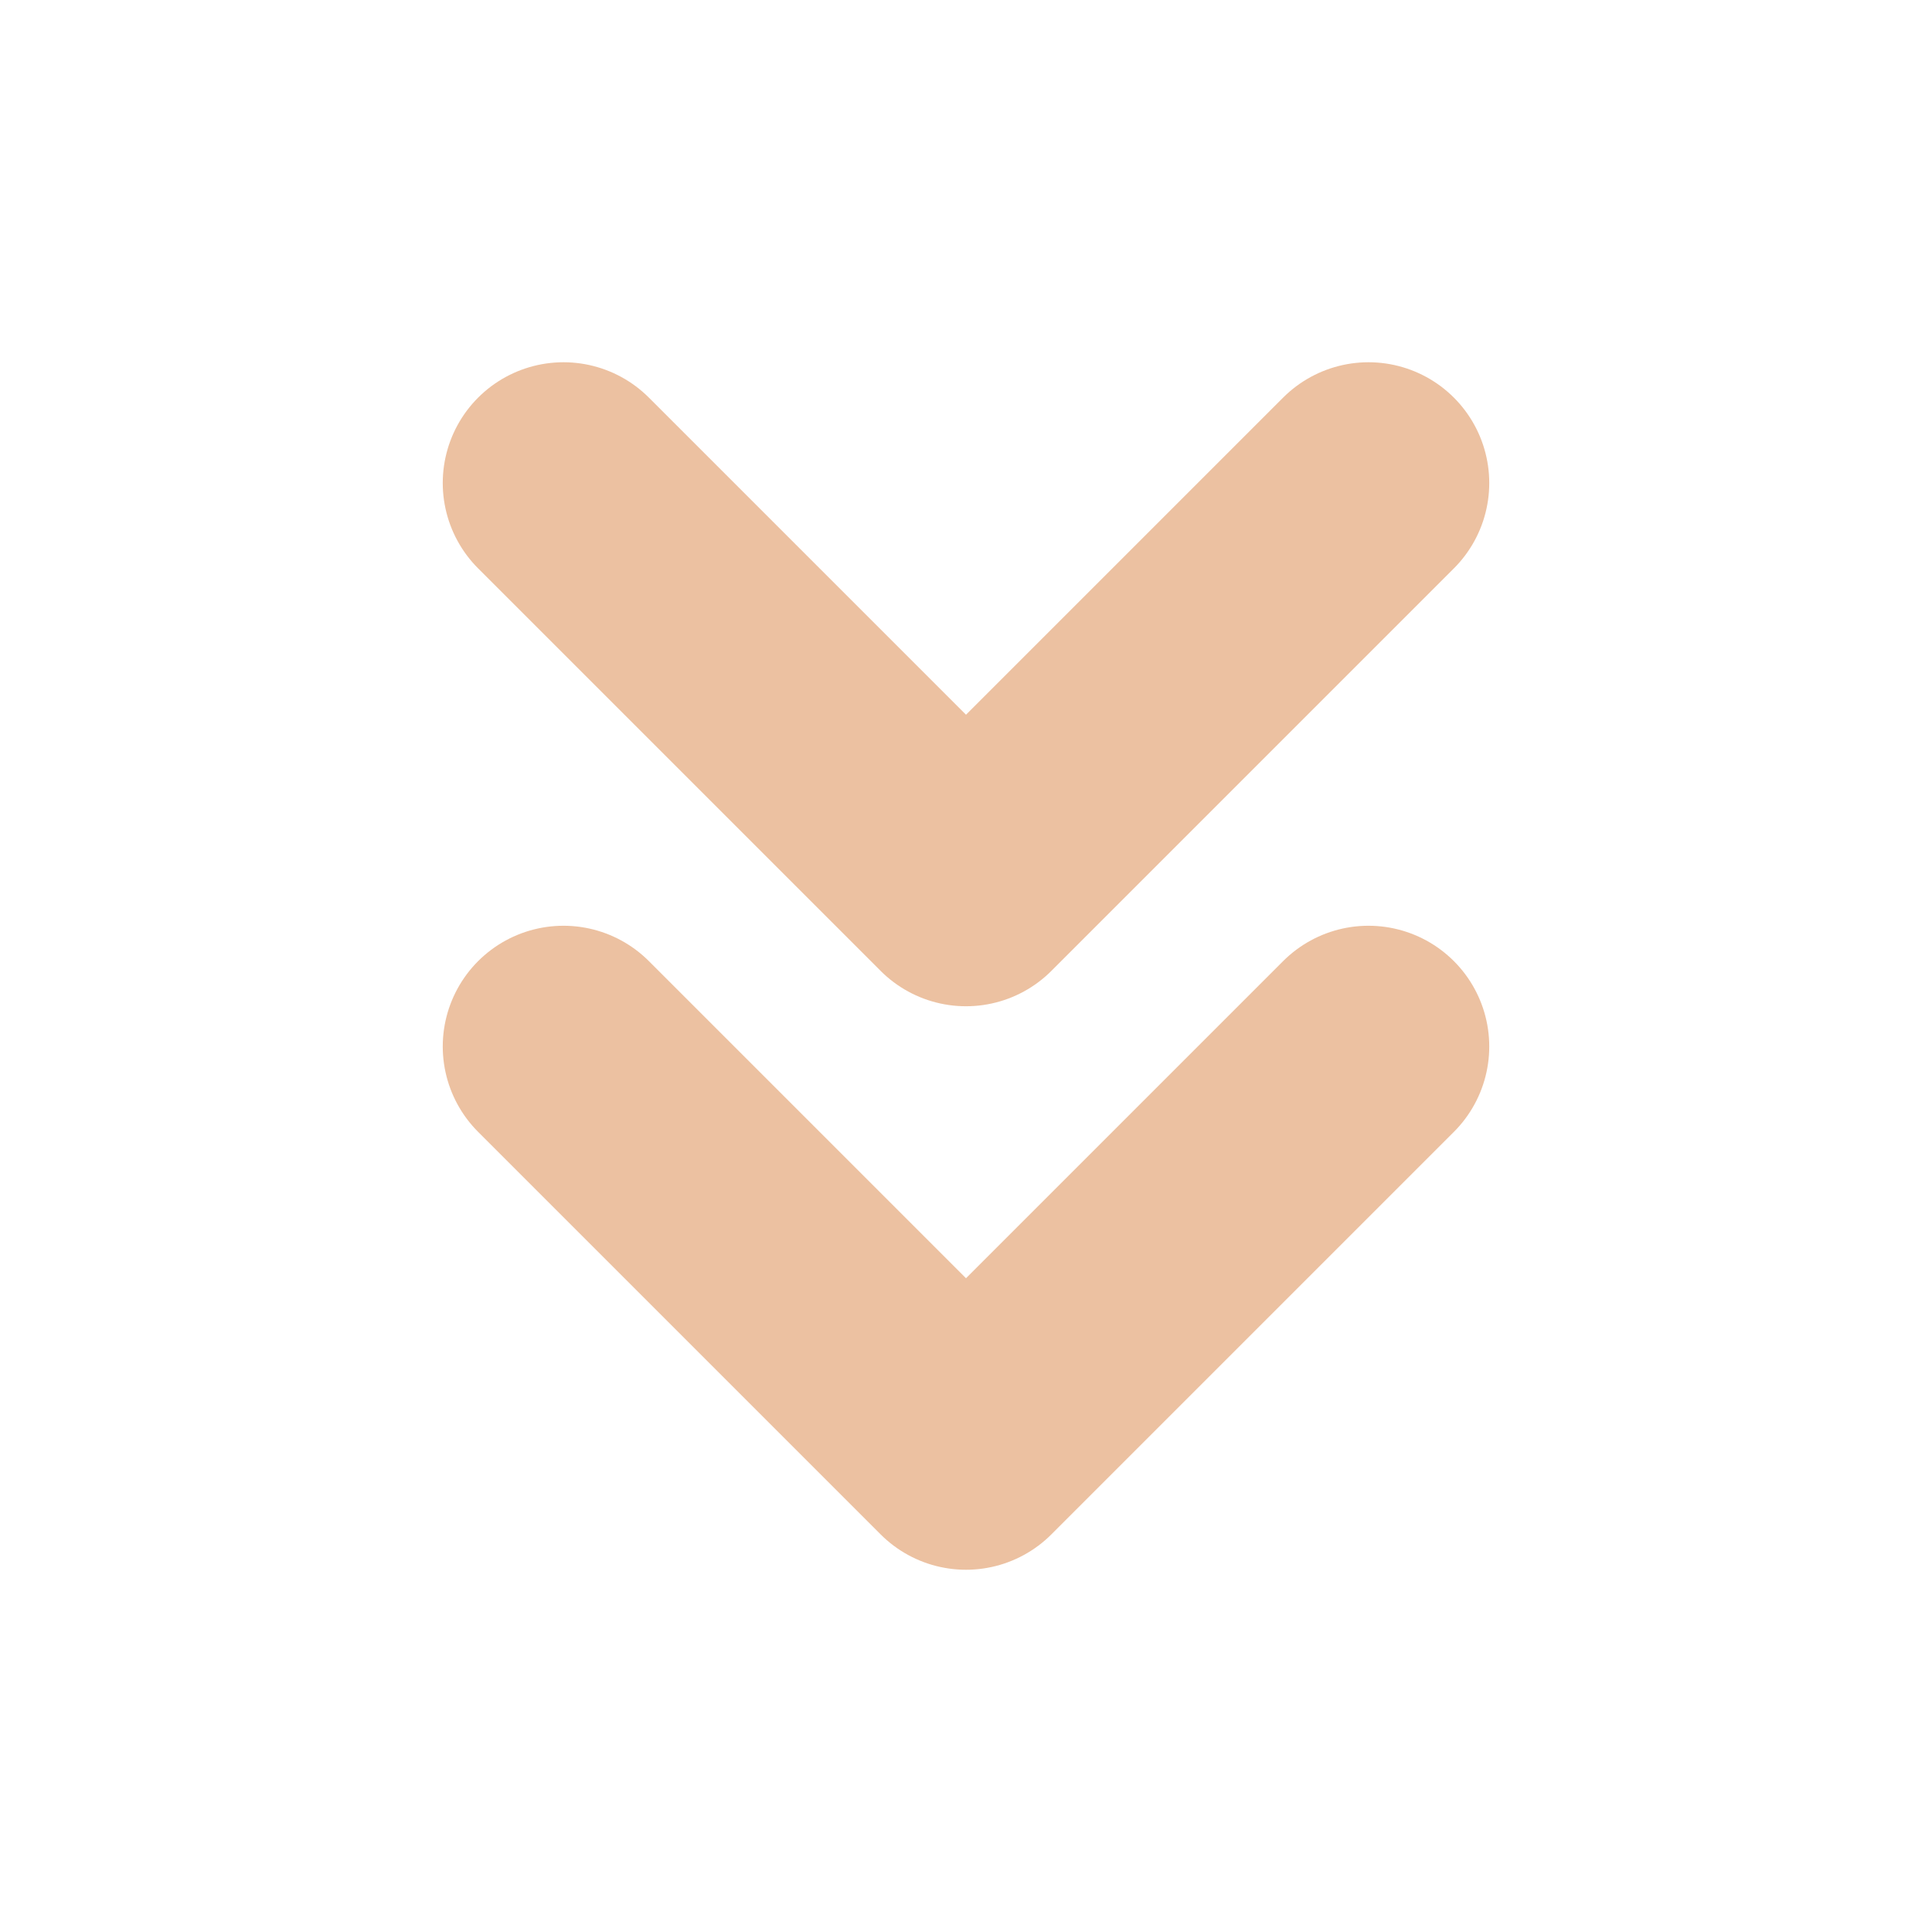 <svg xmlns="http://www.w3.org/2000/svg" width="24" height="24" viewBox="0 0 24 24" fill="none" stroke="#ecc1a1" stroke-width="3" stroke-linecap="round" stroke-linejoin="round" class="feather feather-chevrons-down"><polyline points="7 13 12 18 17 13"></polyline><polyline points="7 6 12 11 17 6"></polyline></svg>